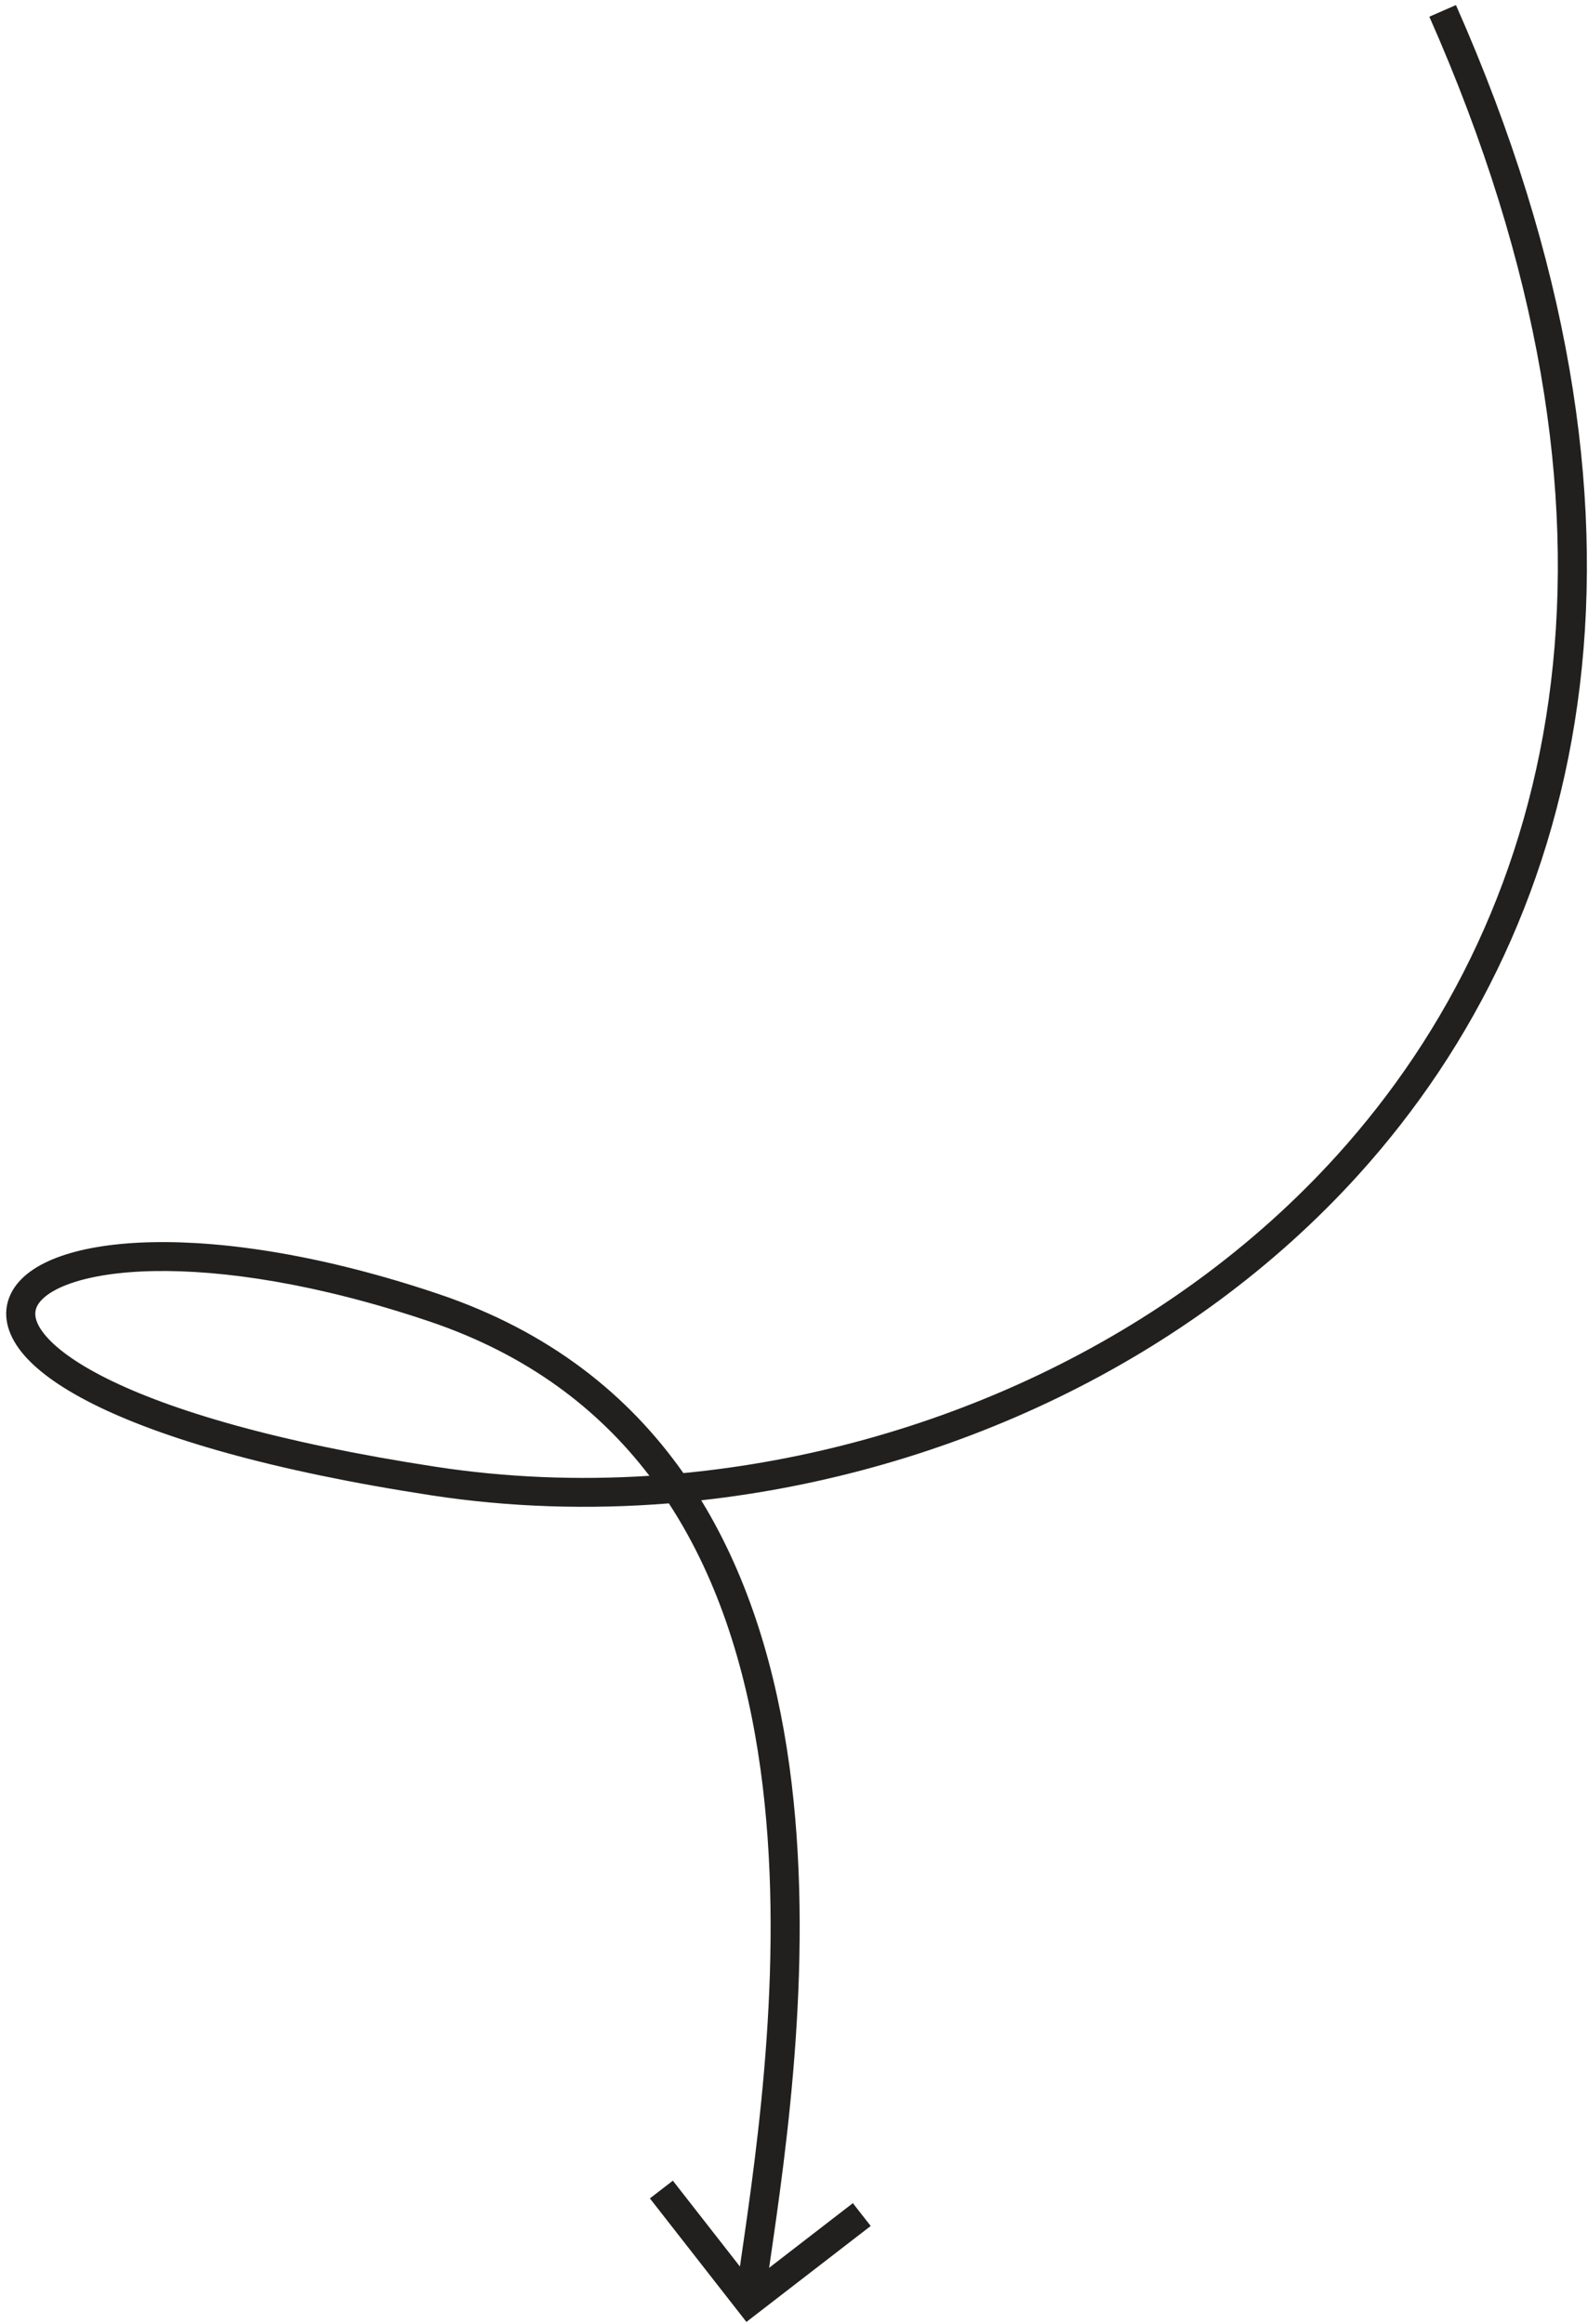 <svg xmlns="http://www.w3.org/2000/svg" width="218" height="319" fill="none"><path fill="#21201F" fill-rule="evenodd" d="M183.556 158.553c30.734-33.987 43.329-86.948 12.664-156.262l3.653-1.596c31.193 70.505 18.596 125.184-13.349 160.51-23.237 25.696-56.576 40.993-90.26 44.717 6.675 10.924 10.322 23.561 12.093 36.371 3.543 25.636-.354 52.376-2.691 68.41-.15 1.023-.292 2.003-.427 2.937l-3.95-.561c.132-.921.272-1.883.418-2.885 2.341-16.074 6.16-42.305 2.696-67.361-1.812-13.114-5.599-25.792-12.582-36.487-10.971.88-21.934.528-32.55-1.097-22.116-3.385-37.24-7.907-46.486-12.54-4.606-2.308-7.91-4.72-9.854-7.167-1.978-2.49-2.712-5.28-1.473-7.904 1.151-2.435 3.753-4.133 6.953-5.246 3.268-1.137 7.52-1.795 12.55-1.896 10.071-.202 23.57 1.825 39.255 7.116 15.28 5.154 26.076 13.886 33.599 24.576 33.449-3.226 66.744-18.203 89.741-43.635ZM89.15 202.562c-7.032-9.223-16.802-16.669-30.217-21.194-15.35-5.178-28.381-7.097-37.892-6.906-4.763.095-8.566.719-11.311 1.674-2.813.978-4.184 2.183-4.66 3.189-.386.817-.4 2.005.993 3.759 1.428 1.796 4.146 3.892 8.519 6.083 8.71 4.365 23.367 8.805 45.296 12.162 9.556 1.462 19.4 1.862 29.272 1.233Z" clip-rule="evenodd"/><path fill="#21201F" fill-rule="evenodd" d="m89.217 301.738 3.152-2.433 10.802 13.824 13.909-10.736 2.448 3.132-17.061 13.17-13.25-16.957Z" clip-rule="evenodd"/></svg>